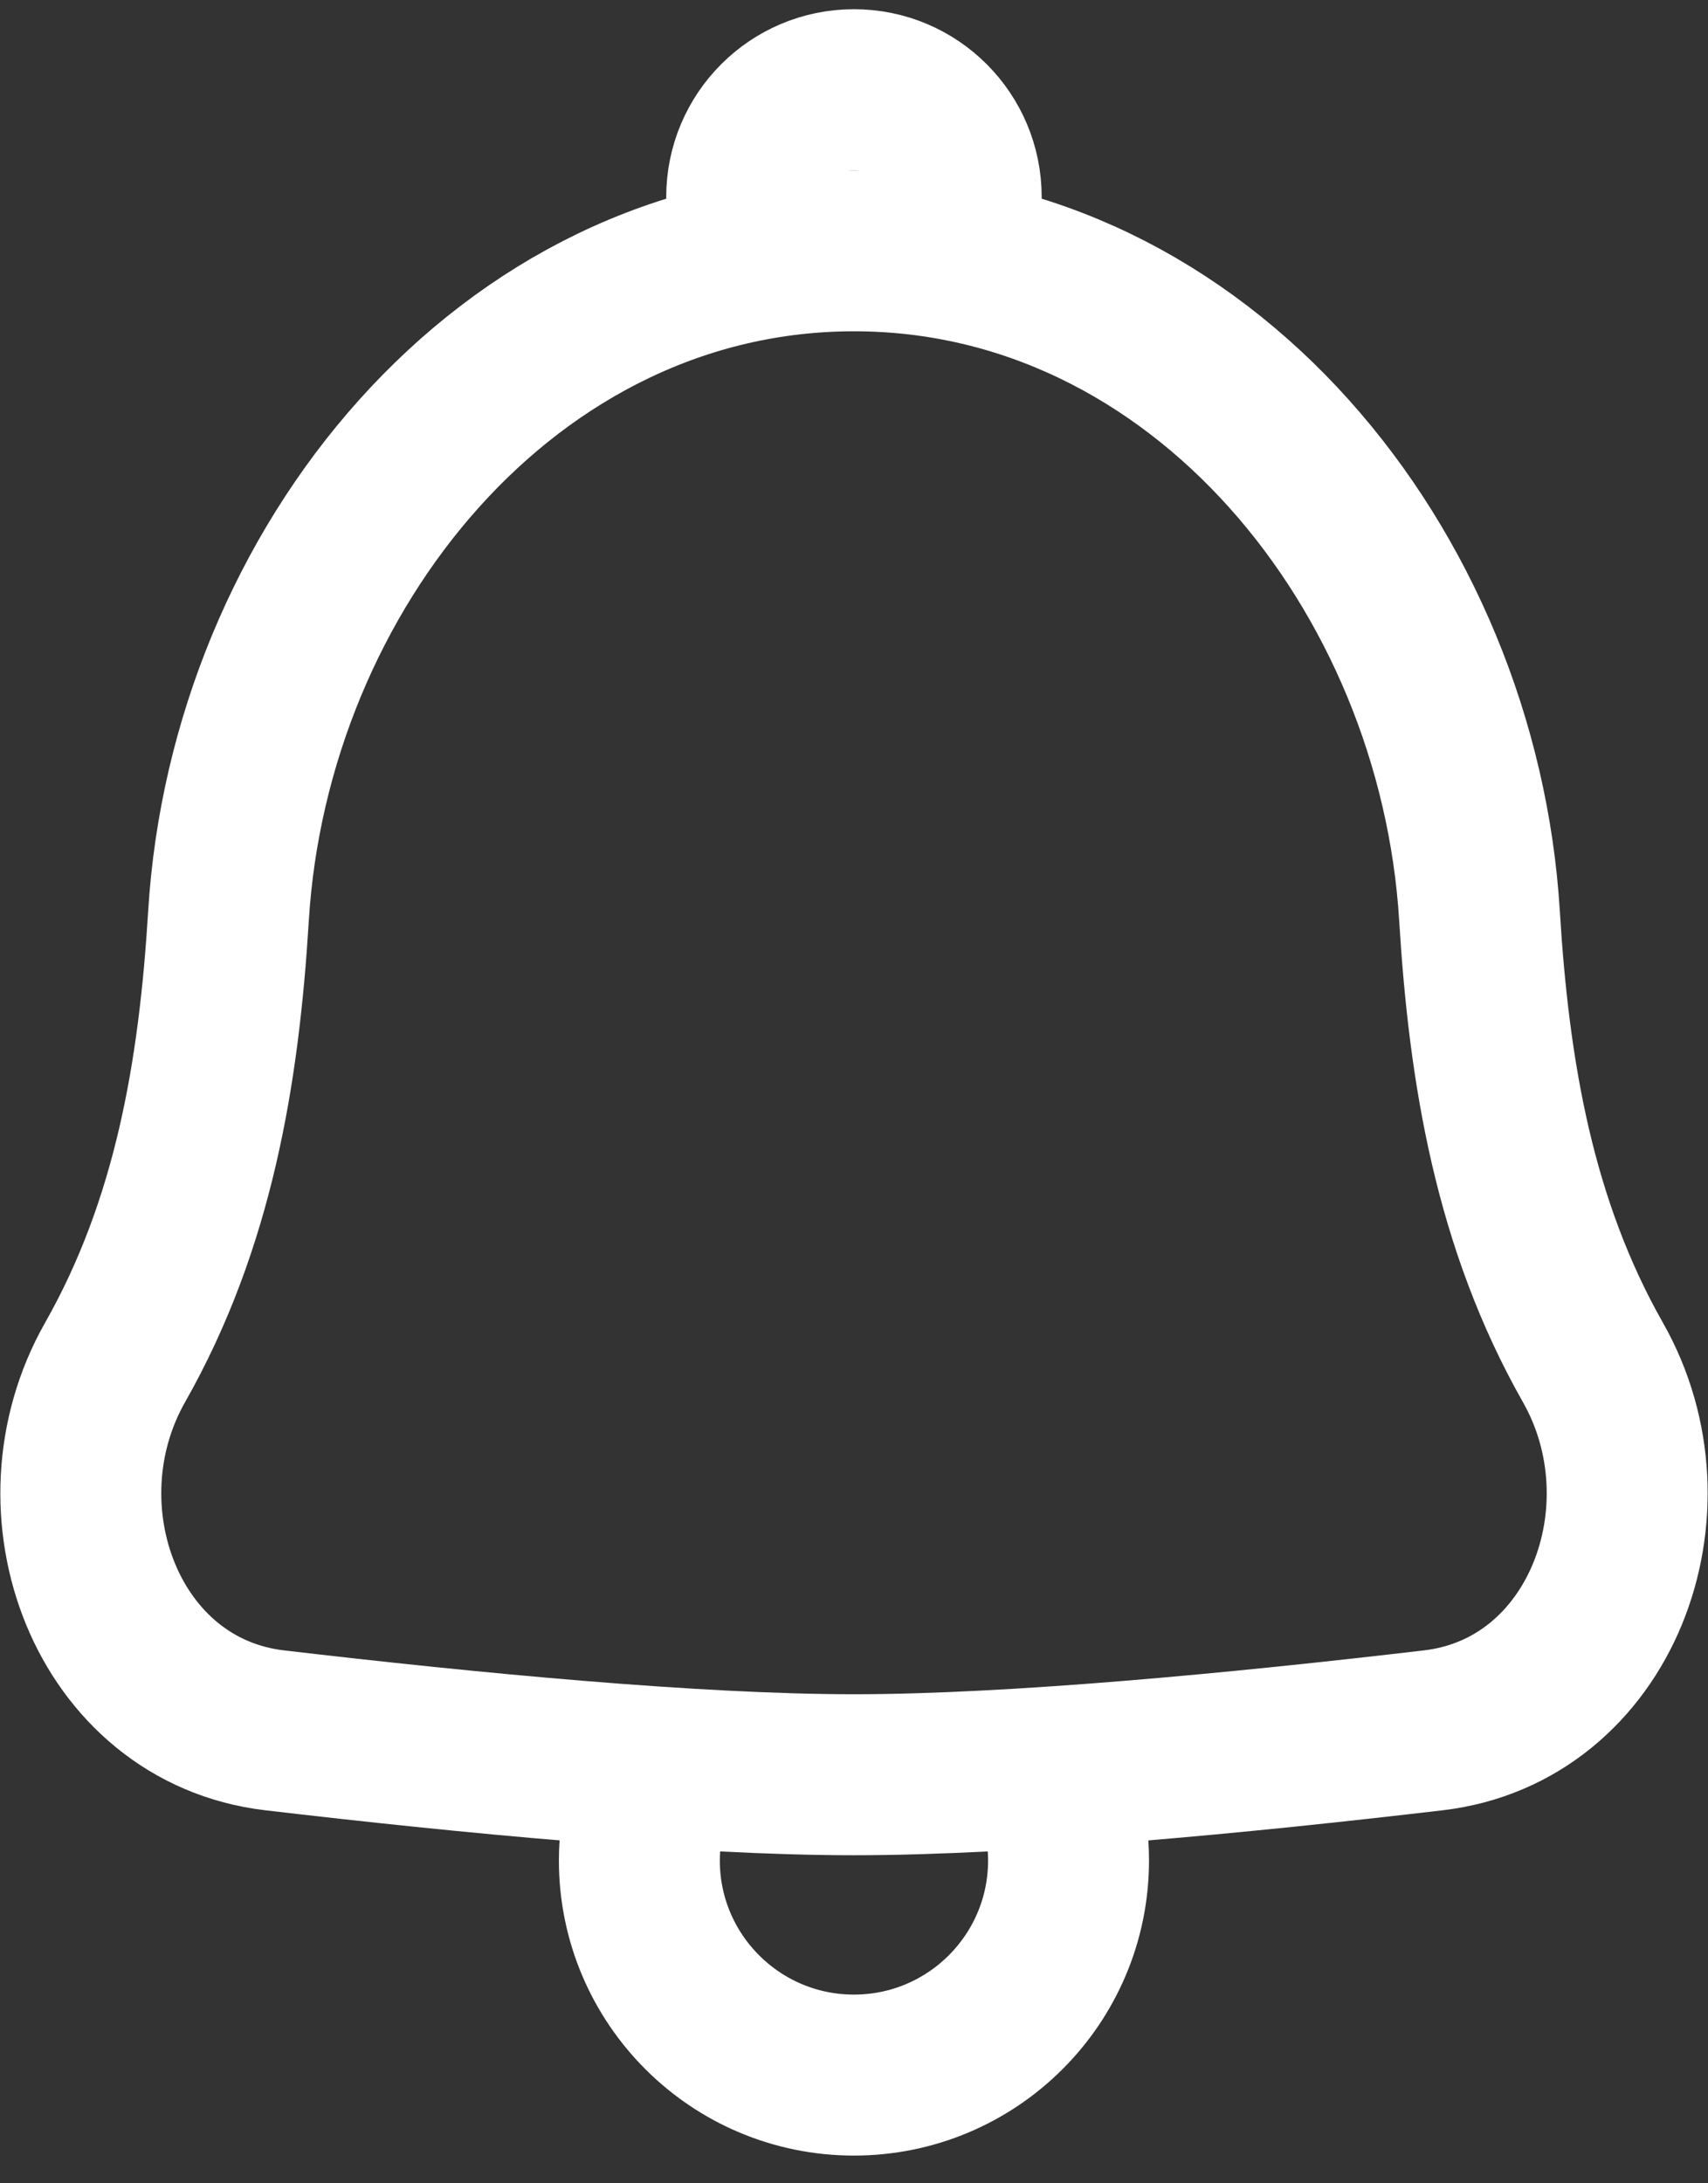 <svg width="18" height="23" viewBox="0 0 18 23" fill="none" xmlns="http://www.w3.org/2000/svg">
<rect x="0" y="0" width="18" height="23" fill="#333333" stroke="none"/>
<path d="M2.408 9.648C2.631 6.001 5.346 2.642 9 2.642C12.654 2.642 15.369 6.001 15.592 9.648C15.693 11.306 15.961 12.896 16.787 14.352C17.667 15.901 16.876 18.019 15.107 18.228C13.072 18.467 10.689 18.696 9 18.696C7.311 18.696 4.928 18.467 2.893 18.228C1.124 18.019 0.333 15.901 1.213 14.352C2.039 12.896 2.307 11.306 2.408 9.648Z" stroke="white" stroke-width="1.696"/>
<path d="M7.041 18.469C6.848 18.801 6.738 19.188 6.738 19.599C6.738 20.848 7.751 21.86 8.999 21.86C10.248 21.86 11.261 20.848 11.261 19.599C11.261 19.188 11.15 18.801 10.958 18.469" stroke="white" stroke-width="1.696" stroke-linejoin="round"/>
<path d="M10.05 2.495C10.102 2.365 10.13 2.224 10.13 2.076C10.13 1.451 9.624 0.945 9 0.945C8.375 0.945 7.869 1.451 7.869 2.076C7.869 2.224 7.898 2.365 7.949 2.495" stroke="white" stroke-width="1.696" stroke-linejoin="round"/>
</svg>
